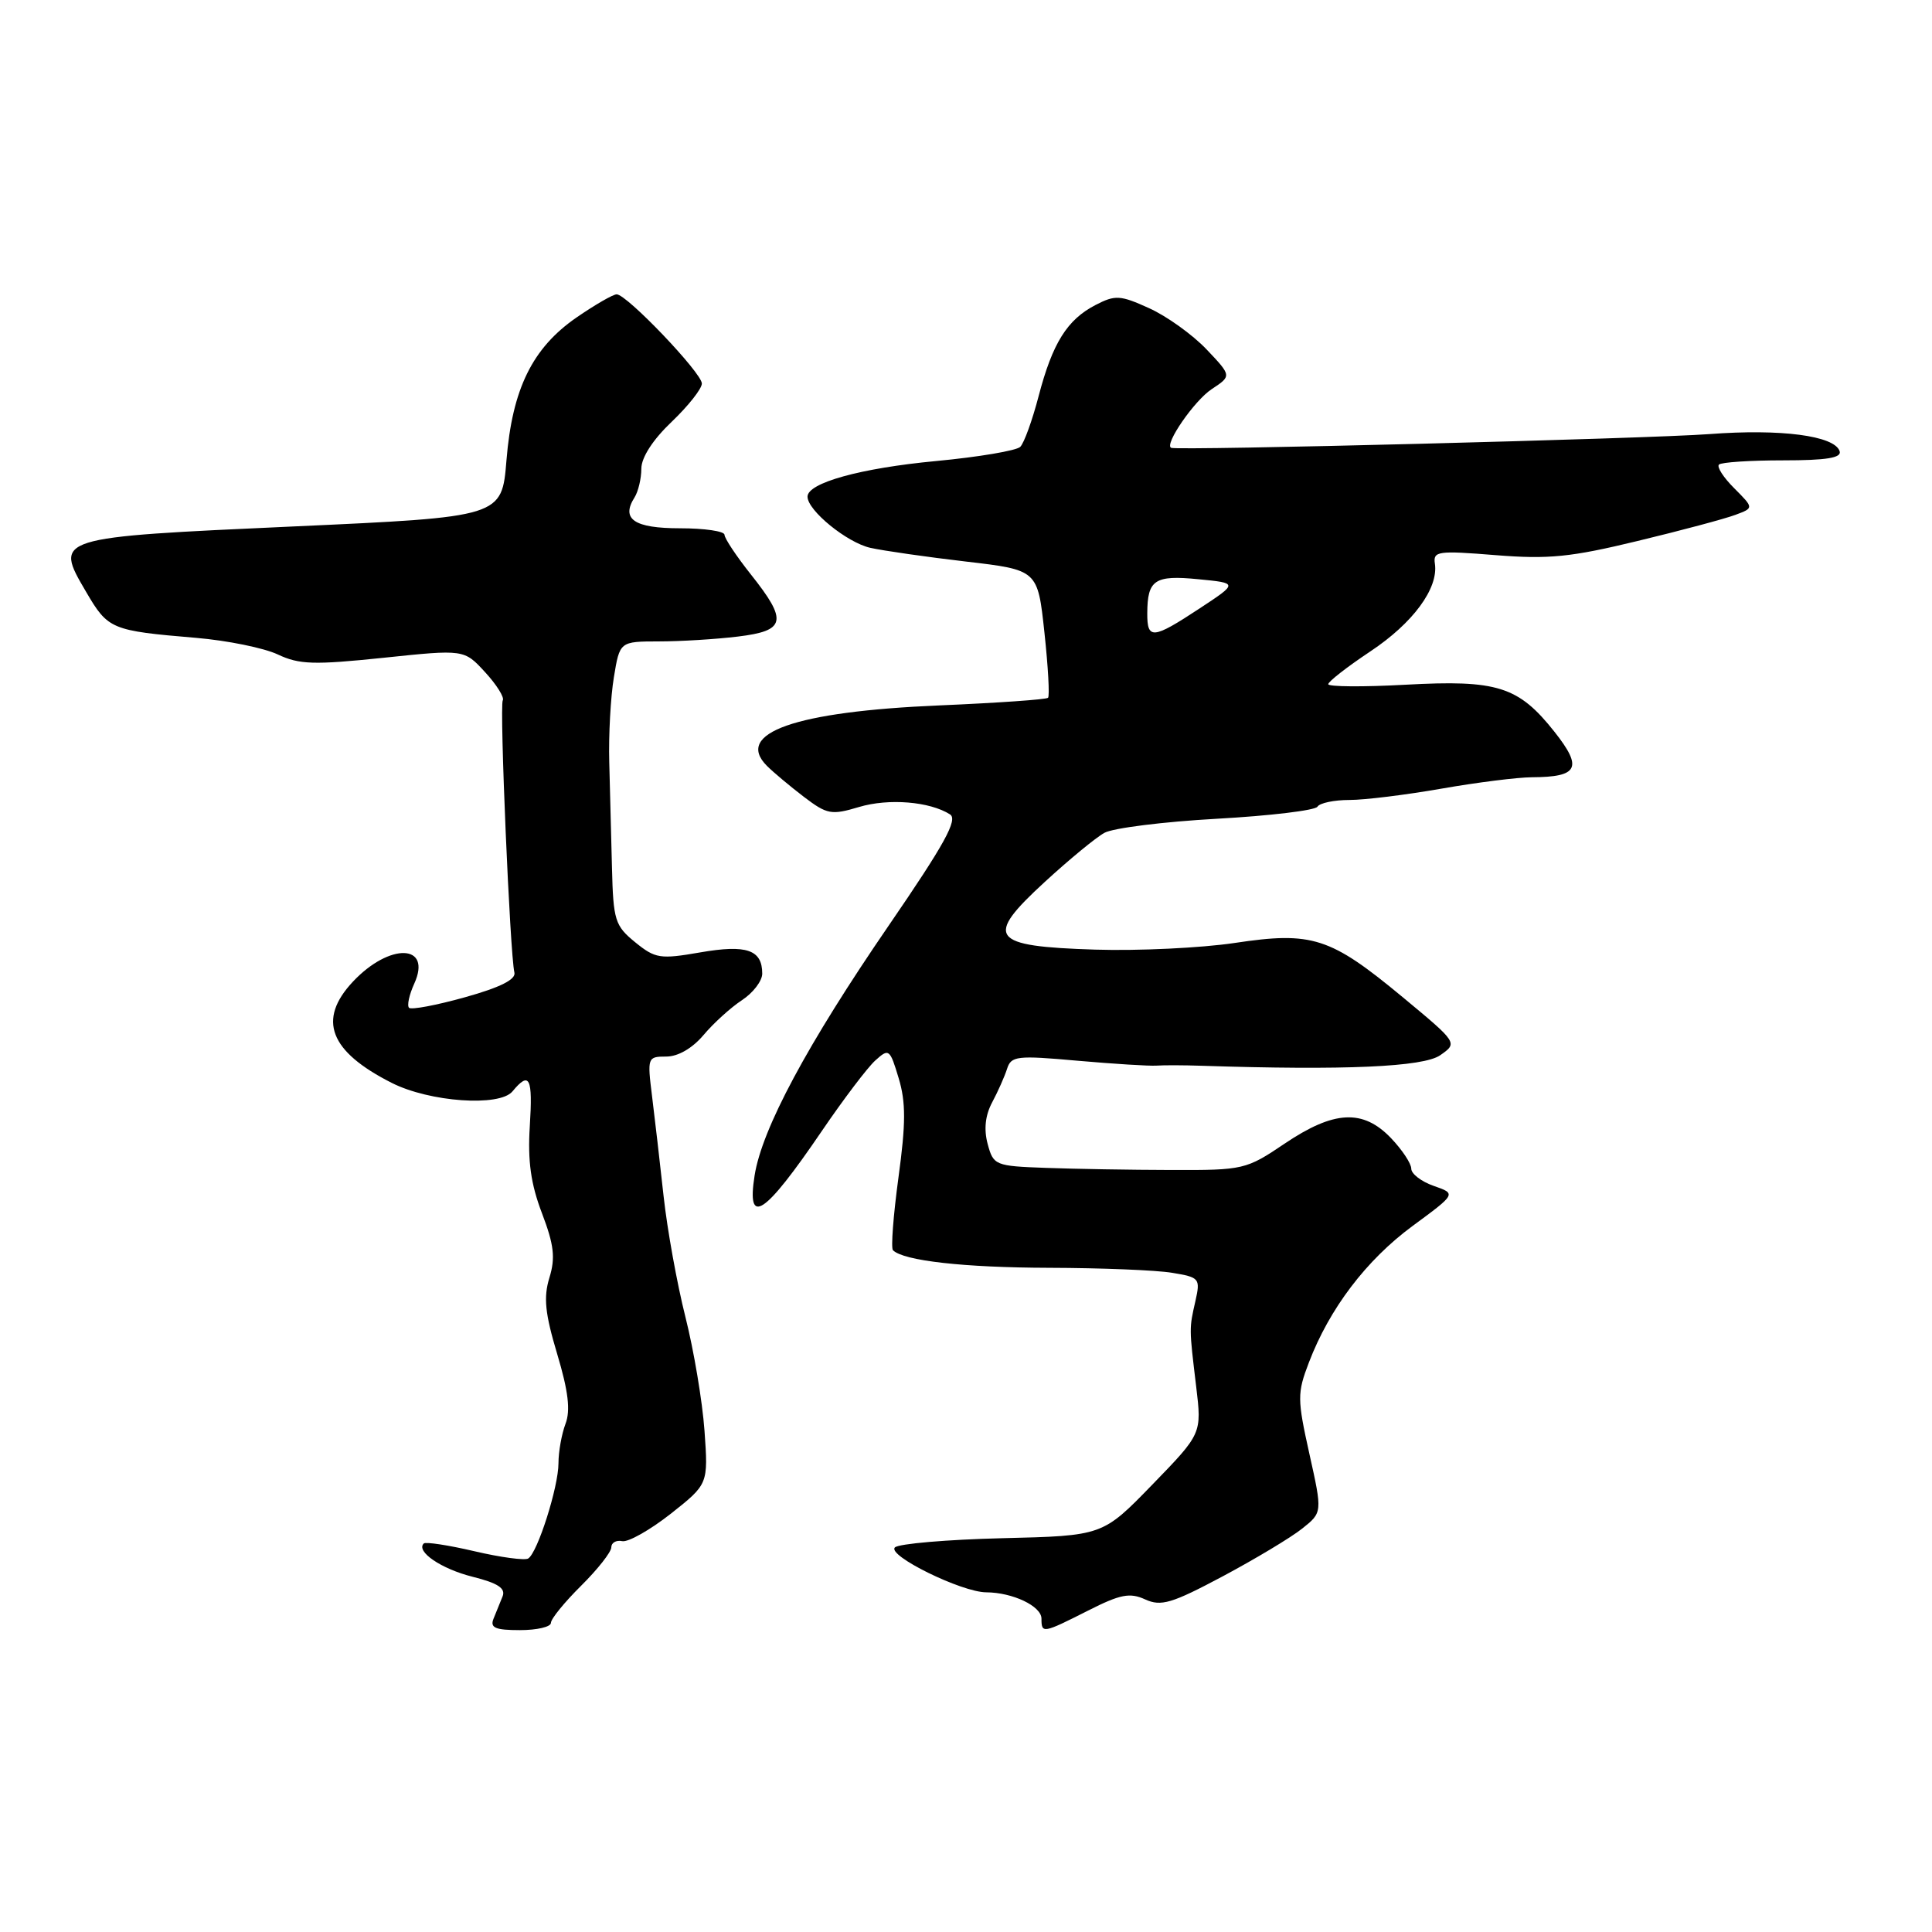 <?xml version="1.0" encoding="UTF-8" standalone="no"?>
<!DOCTYPE svg PUBLIC "-//W3C//DTD SVG 1.1//EN" "http://www.w3.org/Graphics/SVG/1.1/DTD/svg11.dtd" >
<svg xmlns="http://www.w3.org/2000/svg" xmlns:xlink="http://www.w3.org/1999/xlink" version="1.1" viewBox="0 0 256 256">
 <g >
 <path fill="currentColor"
d=" M 73.00 215.04 C 73.00 214.51 74.80 212.30 77.00 210.12 C 79.20 207.94 81.00 205.65 81.00 205.03 C 81.00 204.42 81.65 204.04 82.45 204.21 C 83.25 204.37 86.14 202.73 88.88 200.58 C 93.85 196.65 93.85 196.65 93.35 189.58 C 93.07 185.68 91.93 178.90 90.82 174.50 C 89.71 170.10 88.41 162.90 87.93 158.50 C 87.45 154.10 86.76 148.14 86.40 145.25 C 85.76 140.12 85.80 140.00 88.28 140.00 C 89.85 140.00 91.74 138.90 93.22 137.15 C 94.54 135.58 96.83 133.50 98.31 132.53 C 99.79 131.56 101.00 129.98 101.00 129.01 C 101.00 125.84 98.92 125.13 92.77 126.20 C 87.47 127.12 86.83 127.02 84.16 124.85 C 81.49 122.67 81.26 121.95 81.09 115.00 C 80.98 110.88 80.82 104.58 80.73 101.00 C 80.63 97.42 80.91 92.36 81.34 89.75 C 82.12 85.00 82.12 85.00 87.31 84.99 C 90.17 84.99 94.86 84.70 97.75 84.35 C 104.14 83.58 104.41 82.30 99.49 76.11 C 97.57 73.69 96.00 71.33 96.00 70.86 C 96.00 70.39 93.35 70.00 90.11 70.00 C 84.03 70.00 82.25 68.79 84.08 65.91 C 84.57 65.13 84.98 63.42 84.98 62.10 C 84.99 60.60 86.52 58.25 89.00 55.89 C 91.20 53.79 93.00 51.51 93.00 50.82 C 93.00 49.42 83.06 39.00 81.71 39.00 C 81.24 39.00 78.86 40.37 76.42 42.05 C 70.55 46.09 67.88 51.52 67.11 60.98 C 66.50 68.50 66.50 68.50 39.04 69.75 C 7.12 71.20 7.16 71.18 11.40 78.41 C 14.32 83.40 14.71 83.57 26.00 84.52 C 30.12 84.87 34.99 85.86 36.81 86.72 C 39.65 88.06 41.59 88.12 50.81 87.16 C 61.50 86.04 61.50 86.04 64.28 89.07 C 65.81 90.73 66.86 92.42 66.62 92.80 C 66.17 93.54 67.58 126.47 68.16 128.86 C 68.39 129.78 66.28 130.84 61.62 132.14 C 57.83 133.20 54.49 133.83 54.20 133.54 C 53.91 133.25 54.22 131.81 54.89 130.34 C 57.29 125.06 51.62 124.89 46.75 130.09 C 42.04 135.12 43.66 139.32 51.91 143.49 C 56.93 146.03 66.19 146.68 67.90 144.62 C 70.17 141.88 70.61 142.76 70.20 149.25 C 69.91 153.84 70.34 156.90 71.81 160.75 C 73.41 164.95 73.61 166.67 72.80 169.30 C 72.00 171.91 72.22 174.04 73.83 179.41 C 75.31 184.35 75.61 186.89 74.93 188.67 C 74.42 190.02 74.00 192.37 74.00 193.89 C 74.00 197.03 71.23 205.74 69.99 206.51 C 69.54 206.79 66.34 206.36 62.88 205.55 C 59.42 204.74 56.39 204.28 56.15 204.52 C 55.08 205.58 58.45 207.88 62.62 208.93 C 65.98 209.77 67.03 210.46 66.59 211.54 C 66.27 212.34 65.73 213.68 65.39 214.50 C 64.91 215.69 65.64 216.00 68.89 216.00 C 71.15 216.00 73.00 215.57 73.00 215.04 Z  M 144.18 213.41 C 148.44 211.25 149.71 211.00 151.74 211.93 C 153.85 212.89 155.26 212.47 162.02 208.87 C 166.33 206.57 171.06 203.73 172.54 202.55 C 175.23 200.41 175.23 200.41 173.50 192.64 C 171.89 185.39 171.88 184.60 173.43 180.55 C 176.16 173.39 181.04 166.97 187.17 162.45 C 192.97 158.18 192.97 158.18 189.98 157.14 C 188.34 156.57 187.00 155.54 187.00 154.86 C 187.00 154.17 185.79 152.35 184.31 150.80 C 180.60 146.93 176.76 147.13 170.23 151.53 C 165.12 154.98 164.76 155.06 155.25 155.03 C 149.89 155.02 142.38 154.89 138.58 154.75 C 131.85 154.51 131.63 154.41 130.87 151.58 C 130.35 149.65 130.55 147.79 131.46 146.08 C 132.22 144.66 133.11 142.66 133.44 141.63 C 133.98 139.92 134.73 139.83 142.76 140.55 C 147.57 140.97 152.29 141.27 153.25 141.20 C 154.21 141.13 156.91 141.14 159.25 141.22 C 178.17 141.84 188.62 141.38 190.84 139.82 C 193.17 138.19 193.17 138.19 185.84 132.11 C 176.26 124.17 173.87 123.40 163.58 124.95 C 159.14 125.61 150.82 126.01 145.11 125.83 C 131.20 125.39 130.37 124.27 138.45 116.85 C 141.65 113.91 145.20 110.98 146.35 110.35 C 147.49 109.72 154.19 108.88 161.23 108.49 C 168.26 108.10 174.27 107.38 174.57 106.89 C 174.87 106.40 176.78 106.00 178.81 106.00 C 180.84 106.00 186.32 105.32 191.00 104.50 C 195.68 103.68 201.07 103.00 203.00 102.99 C 209.15 102.96 209.75 101.74 205.97 96.96 C 201.20 90.94 198.41 90.06 186.23 90.73 C 180.60 91.04 176.00 91.00 176.00 90.66 C 176.00 90.31 178.51 88.36 181.57 86.32 C 187.23 82.56 190.62 77.96 190.13 74.69 C 189.88 73.03 190.51 72.94 198.18 73.56 C 205.21 74.12 208.13 73.83 217.00 71.68 C 222.78 70.29 228.60 68.73 229.95 68.22 C 232.40 67.31 232.40 67.31 229.81 64.71 C 228.38 63.29 227.46 61.87 227.77 61.56 C 228.08 61.25 231.90 61.00 236.25 61.00 C 242.04 61.00 244.06 60.67 243.76 59.78 C 243.08 57.73 235.97 56.80 226.50 57.52 C 218.42 58.13 155.97 59.73 155.18 59.34 C 154.24 58.89 158.27 53.06 160.56 51.56 C 163.21 49.81 163.21 49.81 159.86 46.28 C 158.01 44.34 154.60 41.89 152.27 40.84 C 148.44 39.10 147.78 39.06 145.17 40.41 C 141.40 42.36 139.46 45.46 137.62 52.50 C 136.79 55.68 135.70 58.70 135.19 59.21 C 134.69 59.71 129.67 60.56 124.04 61.09 C 114.04 62.03 107.00 63.98 107.00 65.81 C 107.00 67.64 112.22 71.89 115.32 72.59 C 117.07 72.98 122.78 73.80 128.00 74.41 C 137.50 75.52 137.50 75.52 138.39 83.79 C 138.88 88.33 139.10 92.24 138.87 92.46 C 138.64 92.69 132.17 93.14 124.48 93.47 C 105.35 94.28 97.26 97.12 101.63 101.49 C 102.48 102.34 104.68 104.18 106.51 105.58 C 109.60 107.93 110.16 108.03 113.83 106.93 C 117.75 105.76 123.19 106.20 125.88 107.91 C 126.96 108.59 125.16 111.85 117.76 122.64 C 106.96 138.38 100.97 149.56 99.99 155.75 C 98.90 162.64 101.28 161.06 108.90 149.86 C 111.76 145.66 114.94 141.46 115.98 140.52 C 117.79 138.88 117.91 138.98 119.08 142.87 C 120.04 146.06 120.03 148.86 119.05 156.03 C 118.37 161.04 118.04 165.37 118.32 165.66 C 119.72 167.06 127.71 167.96 139.00 167.99 C 145.88 168.01 153.21 168.30 155.30 168.65 C 158.95 169.25 159.07 169.40 158.40 172.39 C 157.56 176.10 157.56 175.88 158.50 183.73 C 159.25 189.96 159.25 189.96 152.68 196.73 C 146.11 203.50 146.11 203.50 132.81 203.82 C 125.49 204.00 119.09 204.55 118.58 205.04 C 117.50 206.10 127.42 210.98 130.68 210.99 C 134.19 211.01 138.00 212.82 138.00 214.48 C 138.00 216.48 138.19 216.44 144.18 213.41 Z  M 152.02 81.25 C 152.04 76.82 153.00 76.18 158.78 76.75 C 164.06 77.26 164.06 77.26 158.94 80.63 C 152.74 84.71 152.00 84.78 152.02 81.25 Z "/>
</g>
</svg>